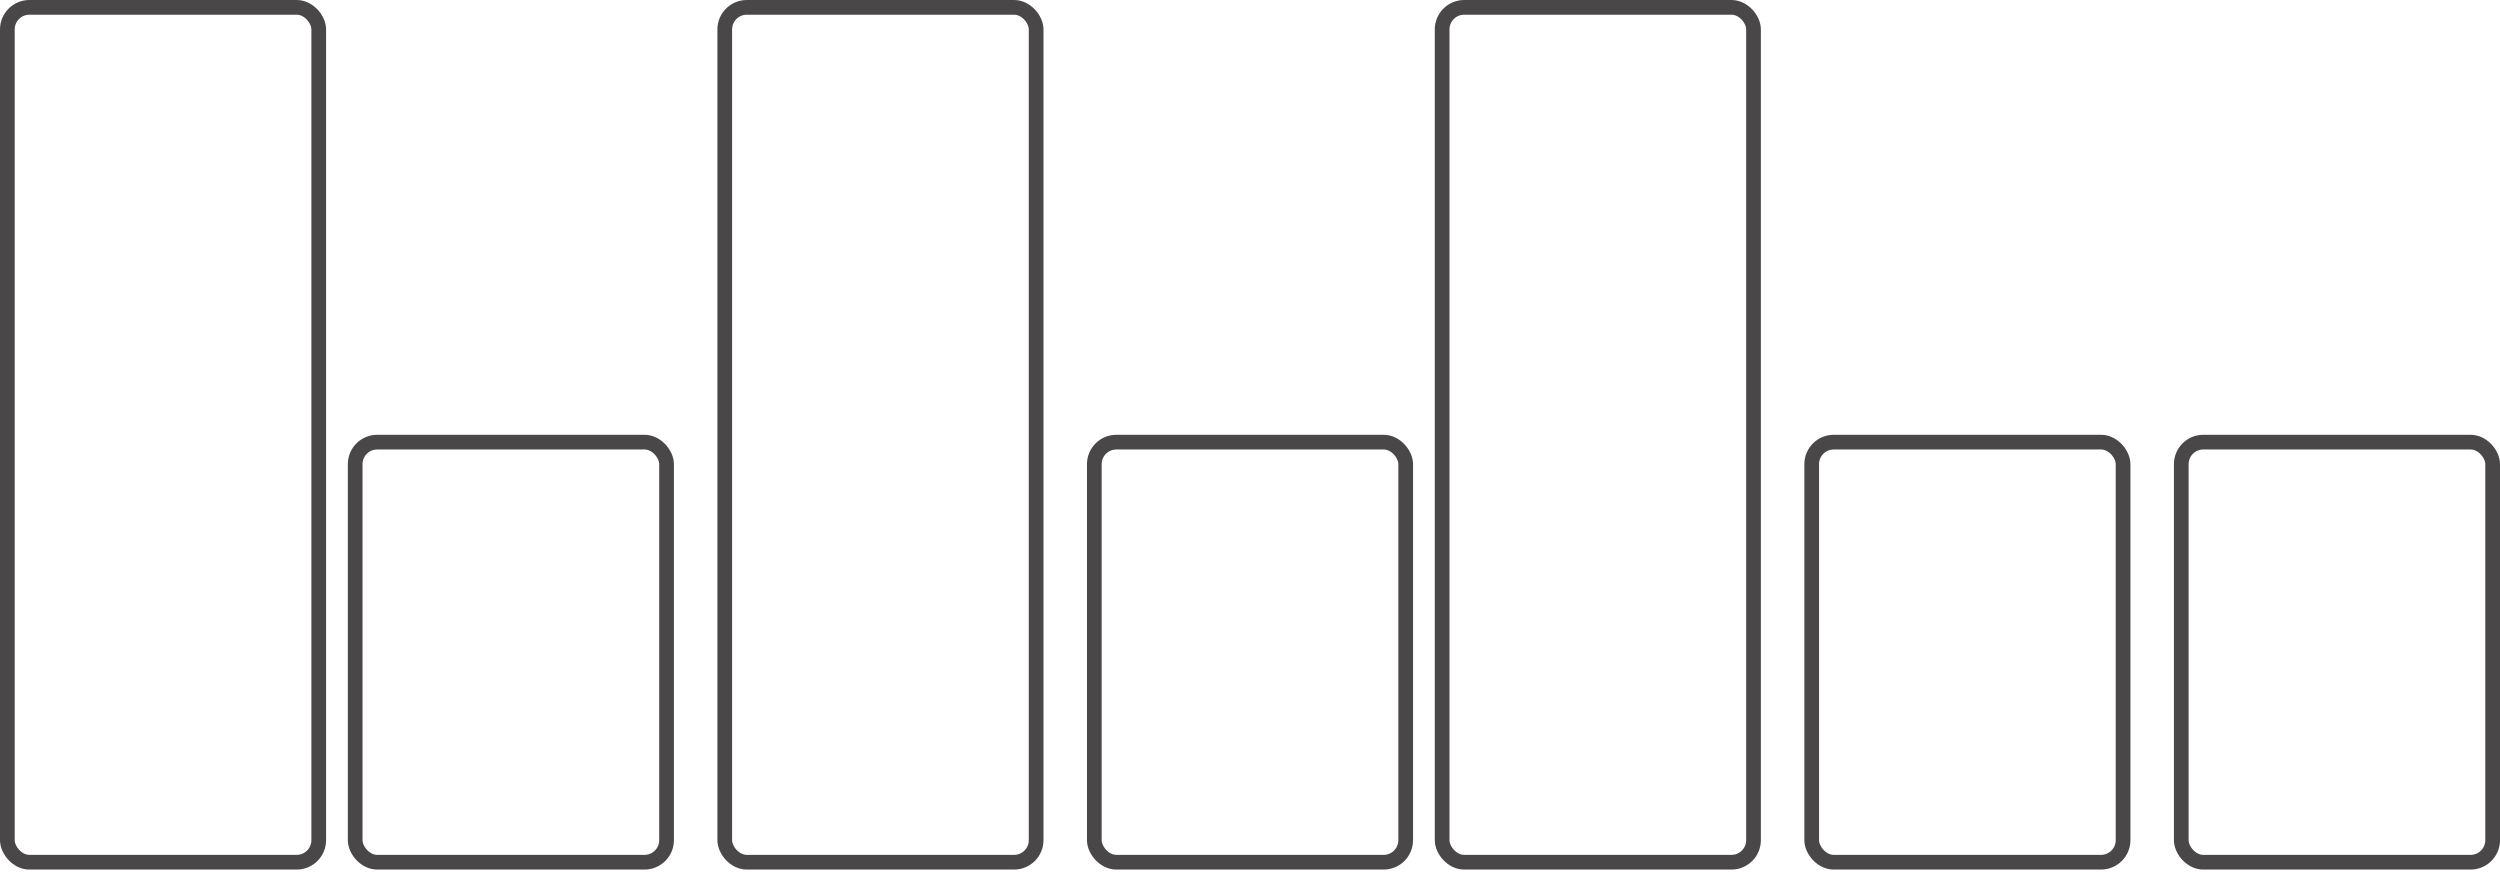 <svg width="255" height="89" viewBox="0 0 255 89" fill="none" xmlns="http://www.w3.org/2000/svg">
<rect x="0.75" y="0.75" width="31.761" height="87.196" rx="2.25" stroke="#494747" stroke-width="1.5"/>
<rect x="36.228" y="45.098" width="31.761" height="42.848" rx="2.25" stroke="#494747" stroke-width="1.5"/>
<rect x="73.924" y="0.75" width="31.761" height="87.196" rx="2.25" stroke="#494747" stroke-width="1.5"/>
<rect x="111.62" y="45.098" width="31.761" height="42.848" rx="2.25" stroke="#494747" stroke-width="1.5"/>
<rect x="147.098" y="0.75" width="31.761" height="87.196" rx="2.25" stroke="#494747" stroke-width="1.5"/>
<rect x="184.793" y="45.098" width="31.761" height="42.848" rx="2.25" stroke="#494747" stroke-width="1.5"/>
<rect x="222.489" y="45.098" width="31.761" height="42.848" rx="2.25" stroke="#494747" stroke-width="1.5"/>
</svg>

